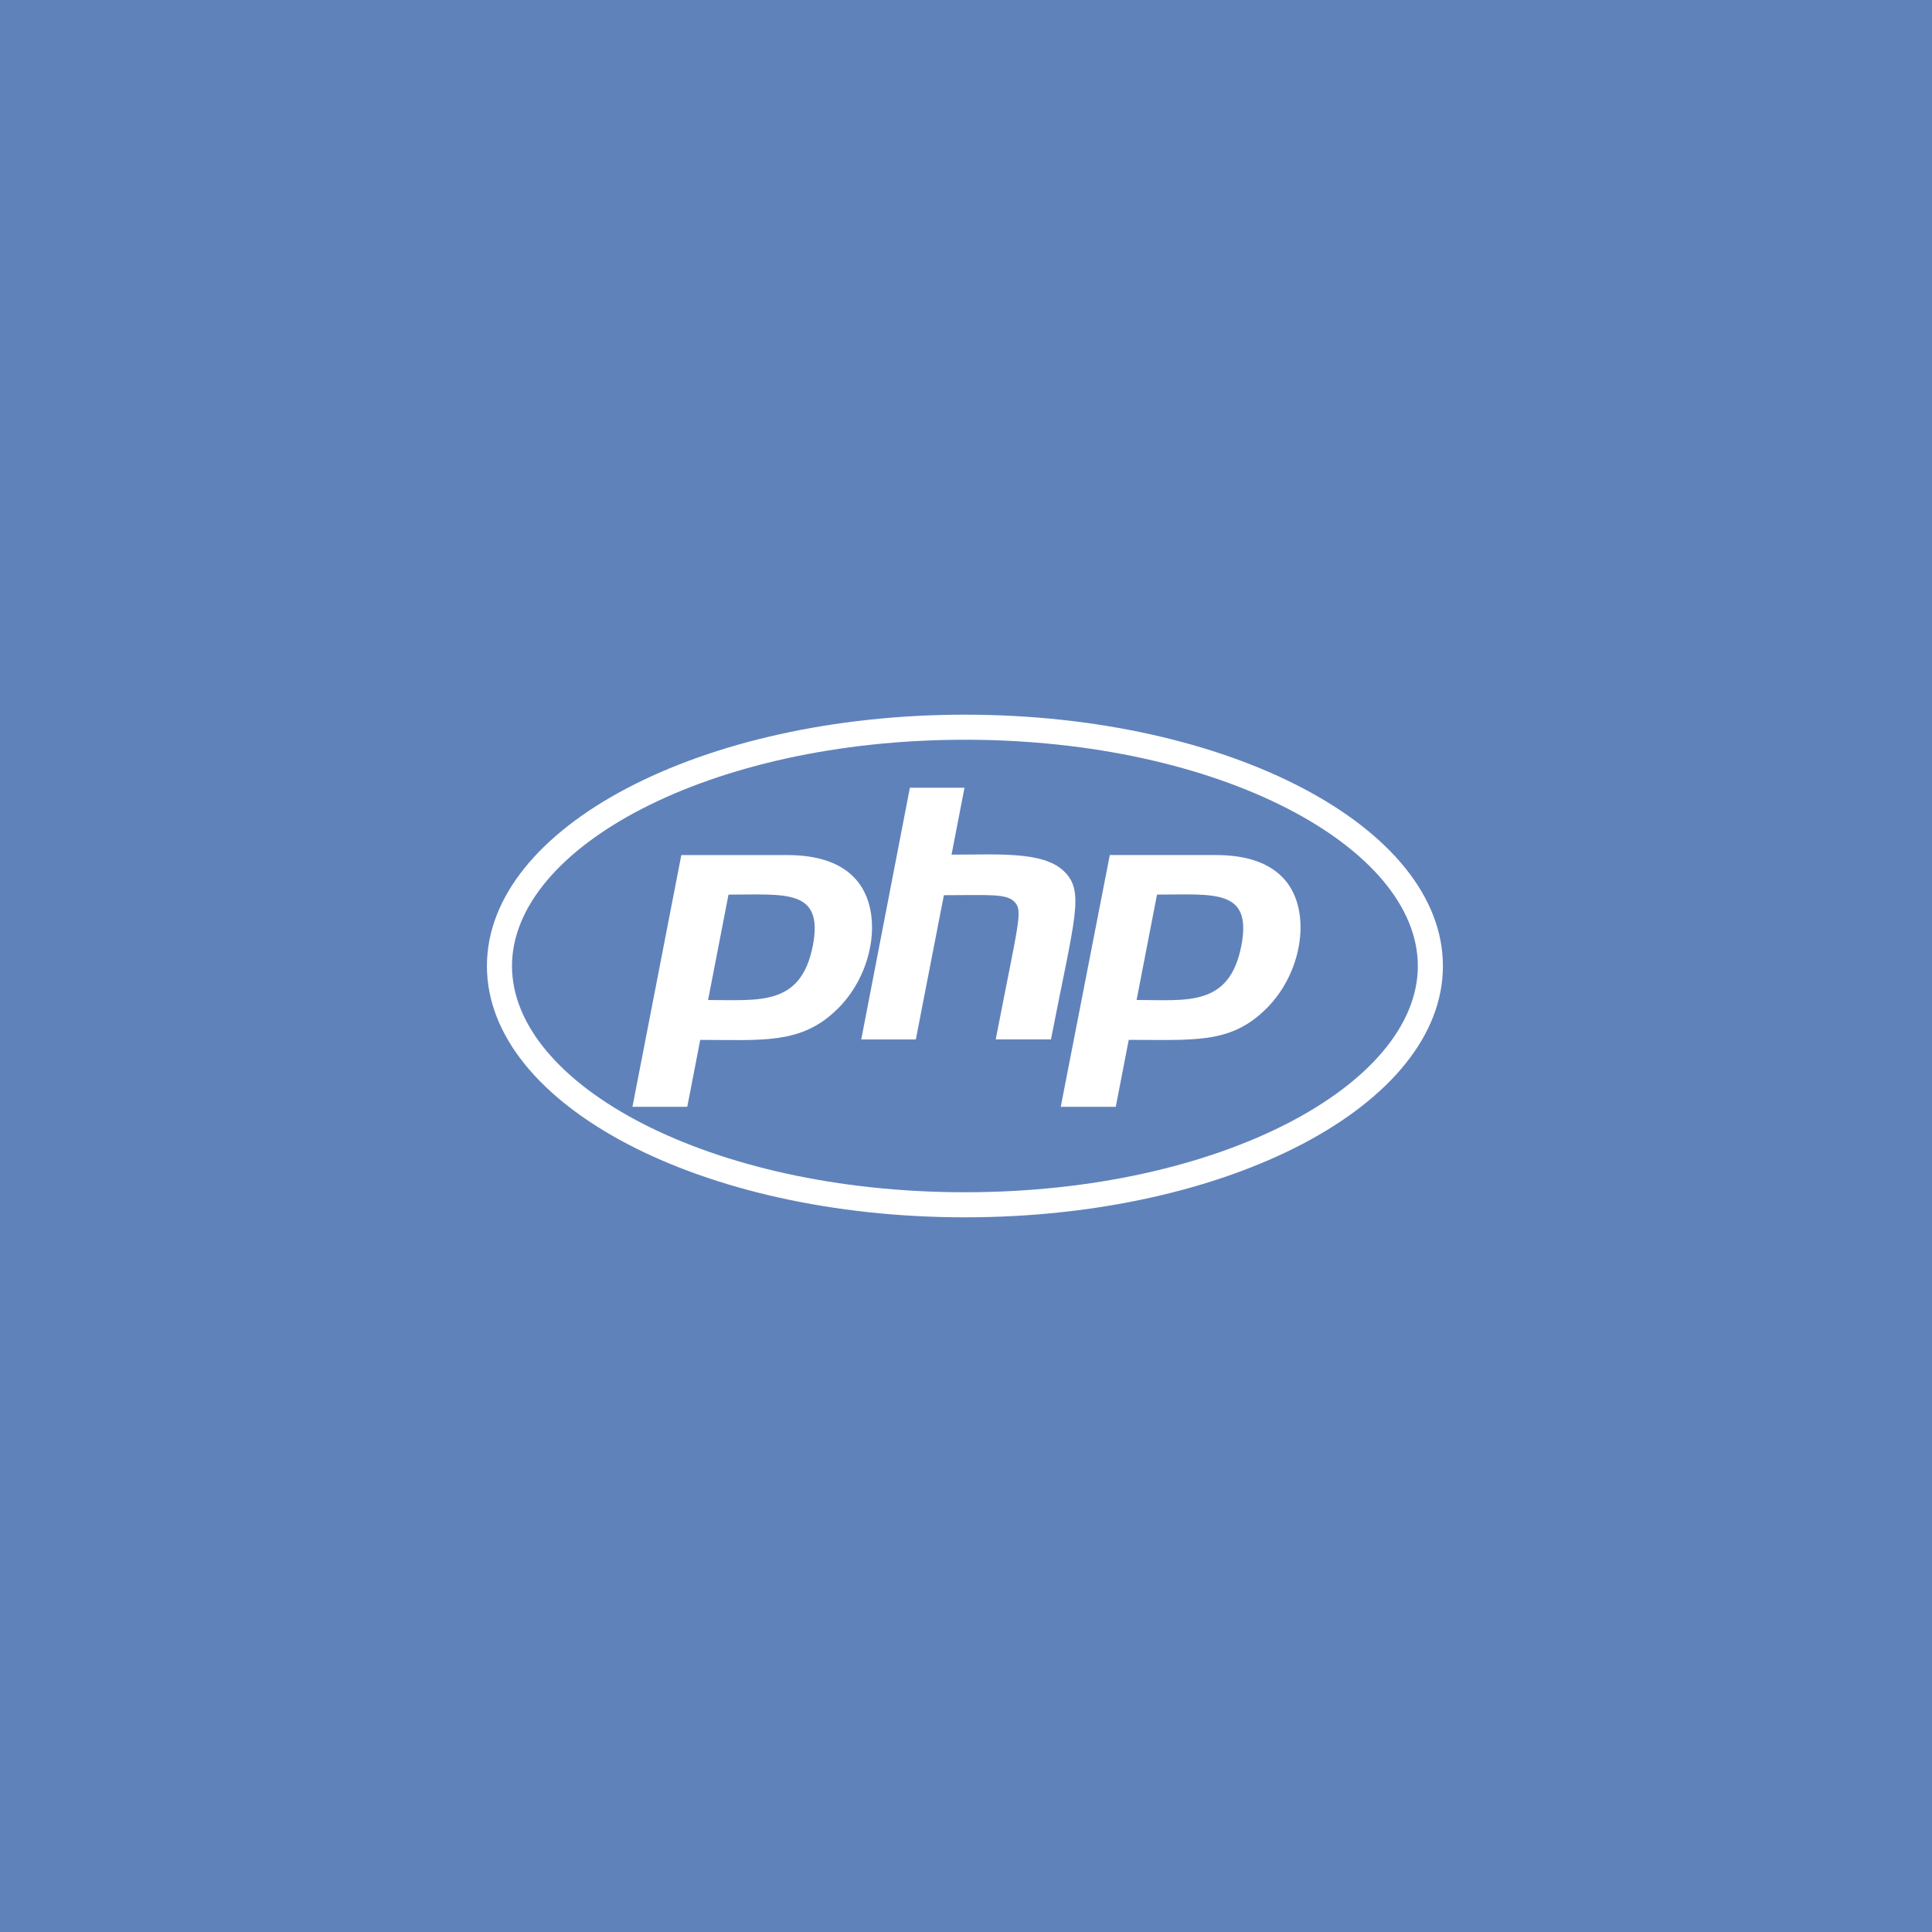 <svg xmlns="http://www.w3.org/2000/svg" width="246" height="246" viewBox="0 0 246 246">
  <g id="Group_6685" data-name="Group 6685" transform="translate(-1083 -990)">
    <rect id="Rectangle_6268" data-name="Rectangle 6268" width="246" height="246" transform="translate(1083 990)" fill="#6082bb"/>
    <path id="Path_6671" data-name="Path 6671" d="M91.862,140.892c32.6,0,57.67,13.741,57.67,28.808s-25.1,28.808-57.67,28.808c-32.6,0-57.67-13.741-57.67-28.808s25.1-28.808,57.67-28.808m0-3.192c-33.6,0-60.862,14.309-60.862,32s27.266,32,60.862,32,60.862-14.309,60.862-32S125.458,137.7,91.862,137.7ZM72.494,167.13c-1.515,7.709-6.817,6.9-13.336,6.9l2.6-13.417c7.249,0,12.145-.784,10.739,6.519Zm-22.965,20.5h6.979l1.65-8.521c7.817,0,12.659.568,17.15-3.625,4.977-4.571,6.249-12.686,2.732-16.744-1.839-2.137-4.815-3.165-8.845-3.165H55.751Zm35.327-40.629h6.952l-1.65,8.521c5.978,0,11.55-.433,14.228,2.029,2.813,2.6,1.461,5.9-1.569,21.5H95.784c2.921-15.094,3.489-16.365,2.407-17.5-1.028-1.109-3.354-.866-9.008-.866l-3.571,18.367H78.662l6.194-32.054Zm42.2,20.125c-1.515,7.817-6.979,6.9-13.336,6.9l2.6-13.417c7.276,0,12.145-.784,10.739,6.519Zm-22.992,20.5h7.006l1.65-8.521c8.223,0,12.768.487,17.15-3.625,4.977-4.571,6.249-12.686,2.732-16.744-1.839-2.137-4.815-3.165-8.845-3.165H110.31Z" transform="translate(1114 943.3)" fill="#fff"/>
  </g>
</svg>
